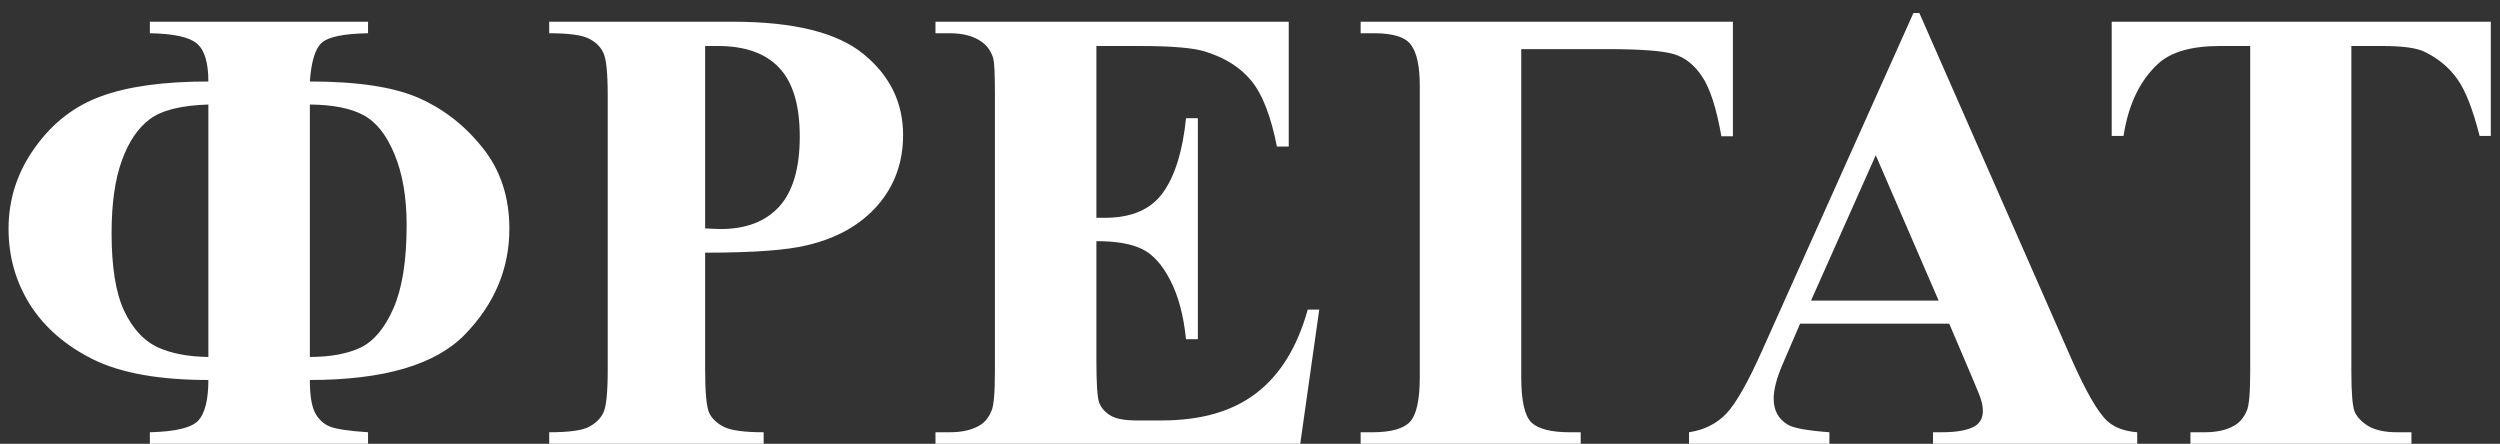 <svg width="169" height="30" viewBox="0 0 169 30" fill="none" xmlns="http://www.w3.org/2000/svg">
<rect x="0" y="0" width="169" height="30" fill="#333333" stroke="none"/>
<path d="M10.131 1.469H24.88V2.247C23.253 2.275 22.215 2.486 21.766 2.878C21.317 3.257 21.044 4.134 20.946 5.509C24.172 5.509 26.627 5.88 28.31 6.624C29.993 7.367 31.431 8.489 32.623 9.99C33.83 11.491 34.433 13.315 34.433 15.461C34.433 18.154 33.437 20.532 31.445 22.594C29.453 24.656 25.953 25.687 20.946 25.687C20.946 26.683 21.058 27.412 21.282 27.875C21.521 28.338 21.864 28.66 22.313 28.843C22.762 29.011 23.618 29.137 24.88 29.221V30H10.131V29.221C11.87 29.179 12.964 28.913 13.413 28.422C13.862 27.917 14.086 27.005 14.086 25.687C10.776 25.687 8.181 25.224 6.301 24.298C4.436 23.372 3.012 22.138 2.03 20.595C1.062 19.052 0.578 17.34 0.578 15.461C0.578 13.455 1.174 11.624 2.367 9.969C3.559 8.3 5.06 7.143 6.869 6.497C8.679 5.838 11.084 5.509 14.086 5.509C14.086 4.232 13.827 3.376 13.308 2.942C12.803 2.507 11.744 2.275 10.131 2.247V1.469ZM20.946 24.13C22.334 24.13 23.477 23.919 24.375 23.498C25.273 23.064 26.016 22.173 26.605 20.826C27.195 19.466 27.489 17.6 27.489 15.229C27.489 13.336 27.216 11.737 26.669 10.432C26.136 9.128 25.434 8.244 24.565 7.781C23.709 7.318 22.503 7.08 20.946 7.066V24.13ZM14.086 7.066C12.249 7.122 10.93 7.451 10.131 8.054C9.331 8.644 8.7 9.576 8.237 10.853C7.774 12.129 7.543 13.764 7.543 15.755C7.543 18.042 7.823 19.788 8.384 20.994C8.945 22.187 9.689 23.007 10.614 23.456C11.554 23.891 12.712 24.116 14.086 24.13V7.066ZM47.667 17.081V24.992C47.667 26.535 47.759 27.51 47.941 27.917C48.137 28.31 48.474 28.625 48.951 28.864C49.442 29.102 50.333 29.221 51.623 29.221V30H37.126V29.221C38.444 29.221 39.335 29.102 39.798 28.864C40.275 28.611 40.605 28.289 40.787 27.896C40.983 27.503 41.082 26.535 41.082 24.992V6.476C41.082 4.933 40.983 3.966 40.787 3.573C40.605 3.166 40.275 2.843 39.798 2.605C39.321 2.366 38.431 2.247 37.126 2.247V1.469H49.561C53.657 1.469 56.596 2.198 58.377 3.657C60.159 5.116 61.049 6.939 61.049 9.128C61.049 10.979 60.474 12.564 59.324 13.883C58.174 15.201 56.589 16.099 54.569 16.576C53.208 16.913 50.908 17.081 47.667 17.081ZM47.667 3.11V15.44C48.13 15.468 48.481 15.482 48.719 15.482C50.431 15.482 51.749 14.977 52.675 13.967C53.601 12.943 54.064 11.365 54.064 9.233C54.064 7.115 53.601 5.565 52.675 4.583C51.749 3.601 50.368 3.11 48.53 3.11H47.667ZM74.116 3.11V14.724H74.684C76.493 14.724 77.805 14.156 78.618 13.02C79.432 11.884 79.951 10.208 80.175 7.991H80.975V22.93H80.175C80.007 21.303 79.649 19.971 79.102 18.933C78.569 17.895 77.945 17.2 77.23 16.849C76.514 16.485 75.476 16.302 74.116 16.302V24.34C74.116 25.911 74.179 26.872 74.305 27.223C74.445 27.573 74.698 27.861 75.062 28.085C75.427 28.31 76.016 28.422 76.83 28.422H78.534C81.199 28.422 83.332 27.805 84.931 26.57C86.544 25.336 87.701 23.456 88.402 20.931H89.181L87.897 30H63.238V29.221H64.184C65.012 29.221 65.678 29.074 66.183 28.78C66.548 28.583 66.829 28.247 67.025 27.77C67.179 27.433 67.256 26.549 67.256 25.119V6.35C67.256 5.06 67.221 4.267 67.151 3.973C67.011 3.482 66.751 3.103 66.373 2.836C65.84 2.444 65.11 2.247 64.184 2.247H63.238V1.469H87.119V9.906H86.319C85.912 7.844 85.337 6.364 84.594 5.466C83.865 4.569 82.827 3.909 81.48 3.489C80.694 3.236 79.222 3.11 77.061 3.11H74.116ZM91.979 1.469H117.144V9.212H116.366C116.029 7.304 115.594 5.957 115.061 5.172C114.542 4.386 113.904 3.881 113.146 3.657C112.389 3.432 110.888 3.32 108.644 3.32H102.836V25.497C102.836 27.096 103.068 28.12 103.531 28.569C104.008 29.004 104.87 29.221 106.119 29.221H106.855V30H91.979V29.221H92.779C94.013 29.221 94.855 28.99 95.304 28.527C95.753 28.05 95.977 27.04 95.977 25.497V5.803C95.977 4.513 95.788 3.601 95.409 3.068C95.044 2.521 94.203 2.247 92.884 2.247H91.979V1.469ZM131.767 21.878H121.689L120.49 24.656C120.097 25.581 119.9 26.346 119.9 26.949C119.9 27.749 120.223 28.338 120.868 28.716C121.247 28.941 122.18 29.109 123.667 29.221V30H114.177V29.221C115.201 29.067 116.043 28.646 116.702 27.959C117.362 27.258 118.175 25.82 119.143 23.646L129.348 0.88H129.748L140.036 24.277C141.018 26.493 141.825 27.889 142.456 28.464C142.933 28.899 143.606 29.151 144.476 29.221V30H130.673V29.221H131.241C132.35 29.221 133.128 29.067 133.577 28.759C133.886 28.534 134.04 28.212 134.04 27.791C134.04 27.538 133.998 27.279 133.914 27.012C133.886 26.886 133.675 26.36 133.282 25.434L131.767 21.878ZM131.052 20.321L126.802 10.495L122.425 20.321H131.052ZM168.378 1.469V9.191H167.621C167.172 7.409 166.674 6.133 166.127 5.361C165.58 4.576 164.83 3.951 163.876 3.489C163.343 3.236 162.41 3.11 161.077 3.11H158.952V25.119C158.952 26.577 159.029 27.489 159.184 27.854C159.352 28.218 159.668 28.541 160.13 28.822C160.607 29.088 161.253 29.221 162.066 29.221H163.013V30H148.074V29.221H149.021C149.849 29.221 150.515 29.074 151.02 28.78C151.384 28.583 151.672 28.247 151.882 27.77C152.037 27.433 152.114 26.549 152.114 25.119V3.11H150.052C148.13 3.11 146.734 3.517 145.865 4.33C144.644 5.466 143.873 7.087 143.55 9.191H142.751V1.469H168.378Z" fill="white"/>
</svg>
